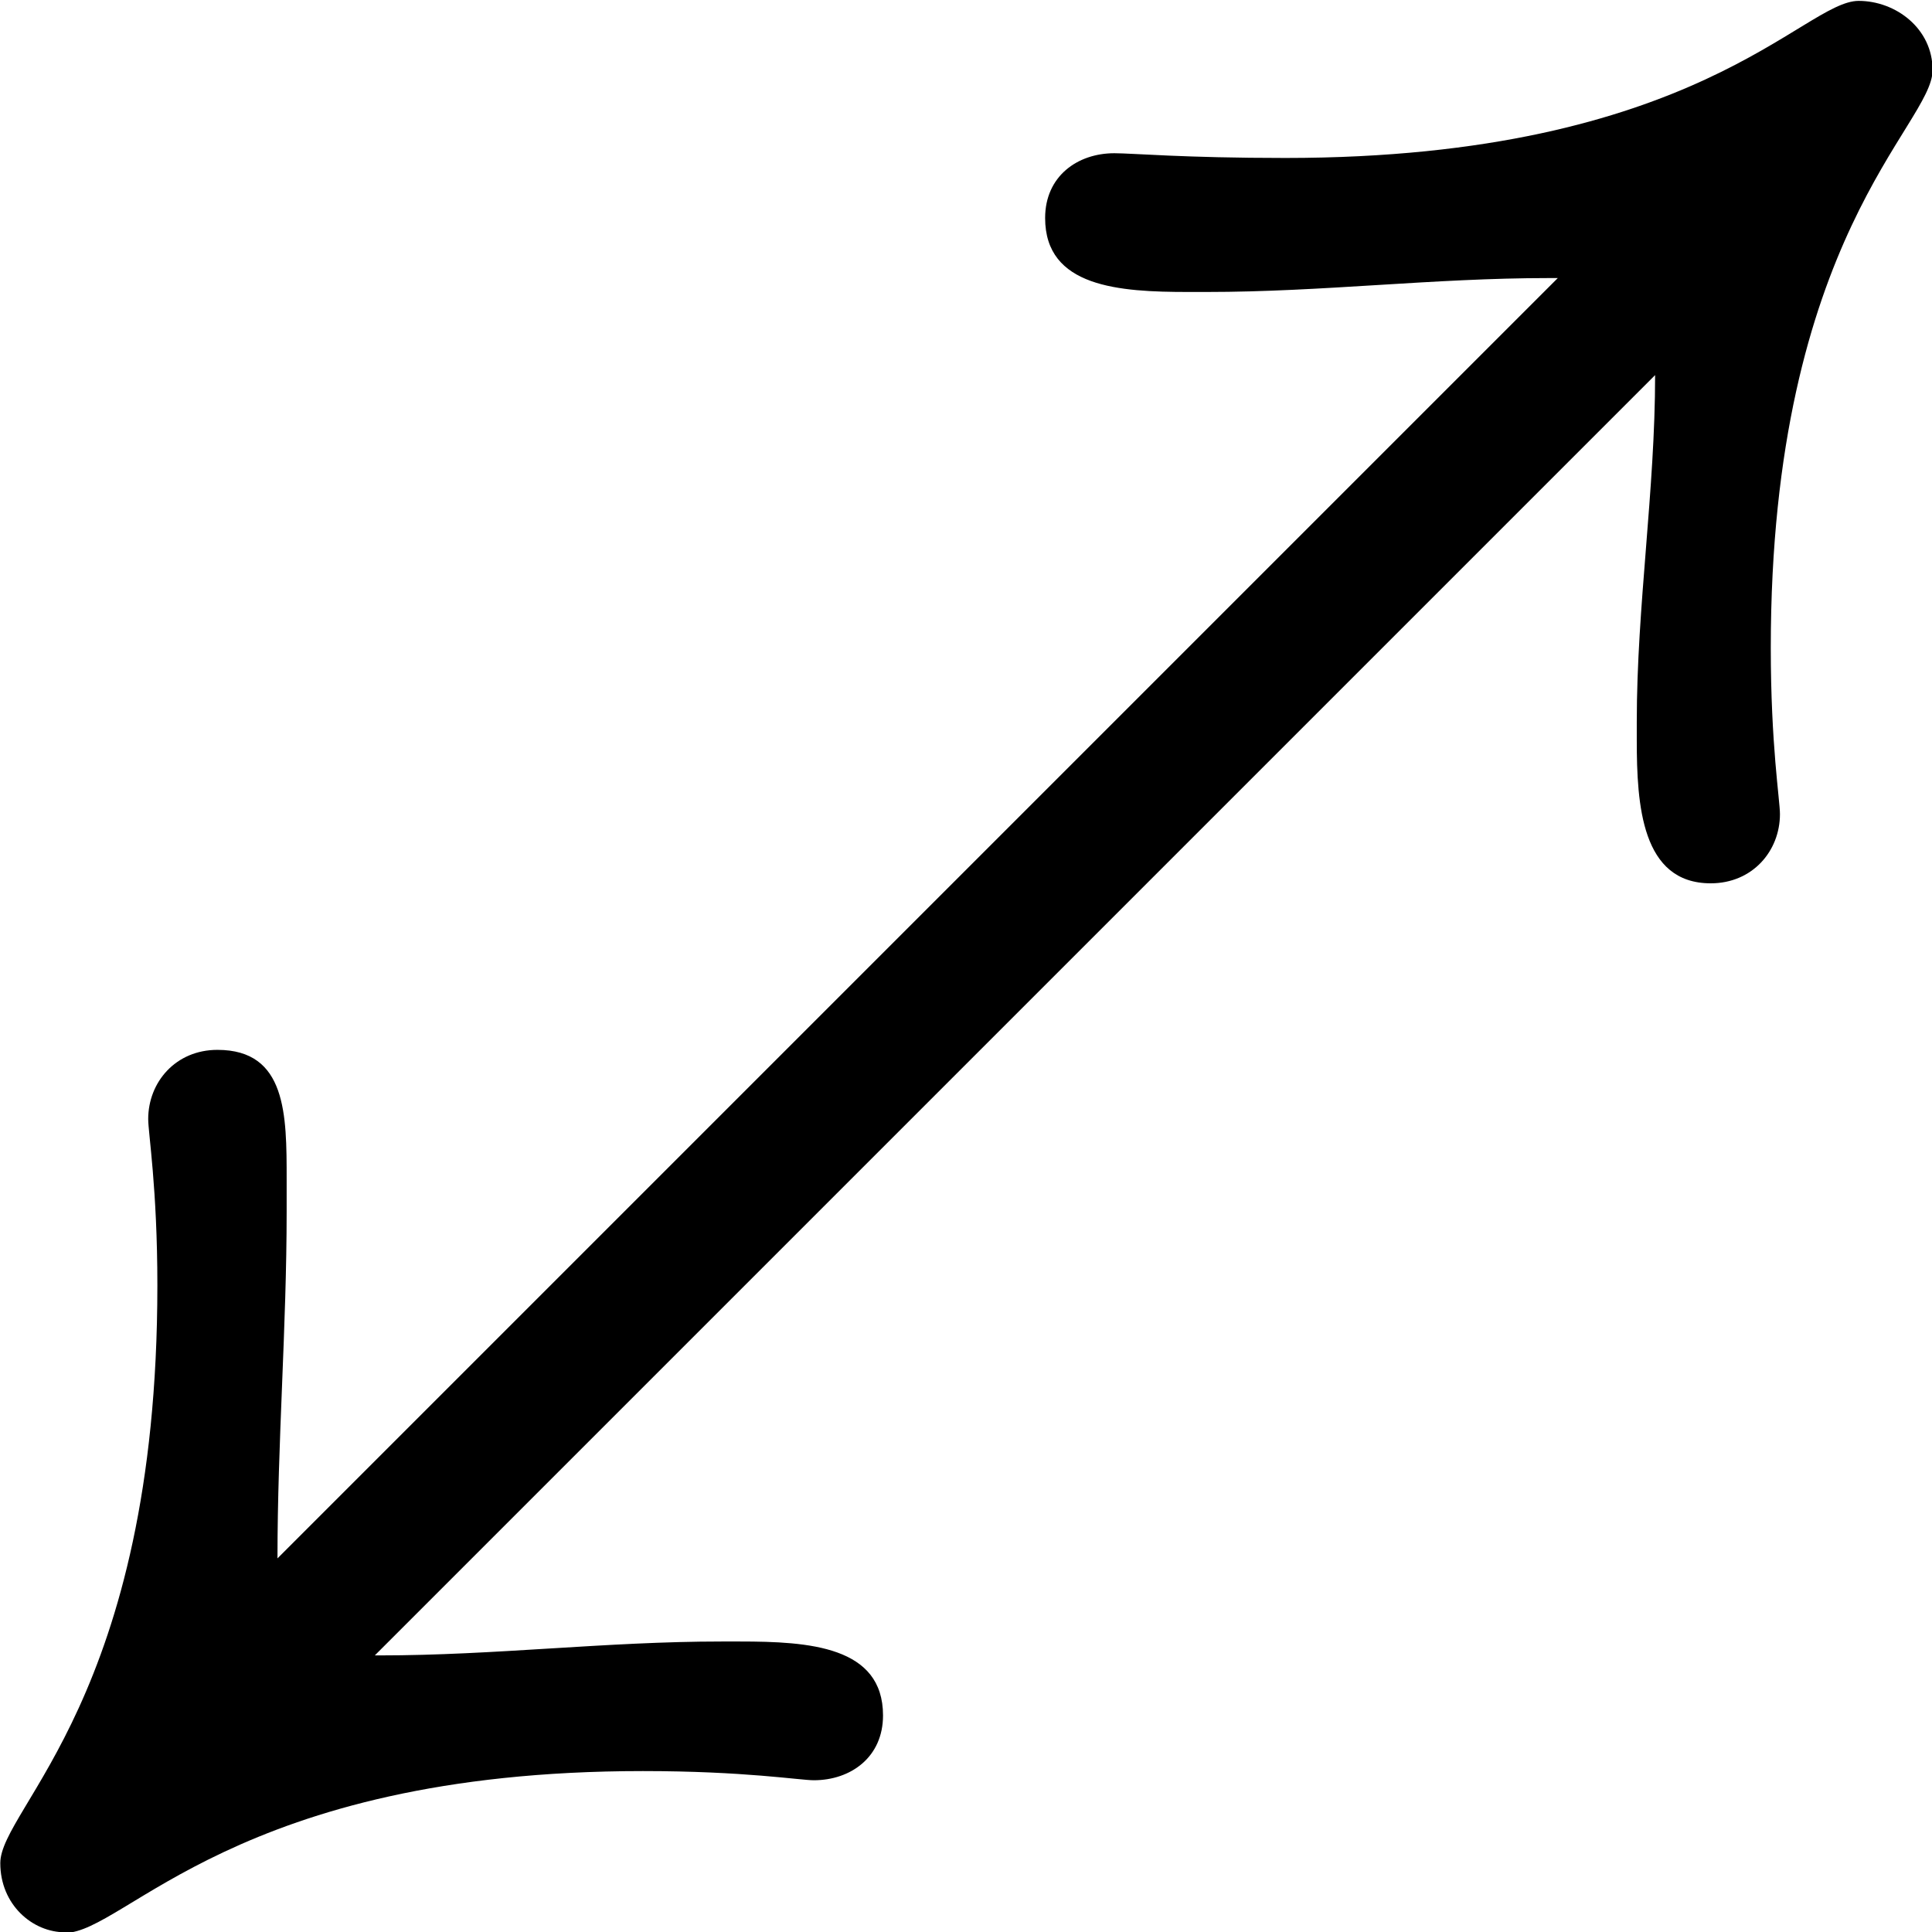 <?xml version="1.0" encoding="UTF-8"?>
<svg fill="#000000" version="1.1" viewBox="0 0 6.531 6.531" xmlns="http://www.w3.org/2000/svg" xmlns:xlink="http://www.w3.org/1999/xlink">
<defs>
<g id="a">
<path d="m1.828 0.719c0.203 0 0.578-0.547 1.953-0.547 0.344 0 0.531 0.031 0.578 0.031 0.125 0 0.234-0.078 0.234-0.219 0-0.234-0.25-0.25-0.484-0.25h-0.062c-0.391 0-0.766 0.047-1.156 0.047h-0.016l4.328-4.328c0 0.391-0.062 0.781-0.062 1.172v0.062c0 0.219 0.016 0.484 0.25 0.484 0.141 0 0.234-0.109 0.234-0.234 0-0.047-0.031-0.234-0.031-0.562 0-1.391 0.547-1.766 0.547-1.953 0-0.141-0.125-0.234-0.25-0.234-0.188 0-0.547 0.531-1.938 0.531-0.344 0-0.516-0.016-0.578-0.016-0.125 0-0.234 0.078-0.234 0.219 0 0.234 0.25 0.25 0.484 0.25h0.062c0.391 0 0.766-0.047 1.156-0.047h0.031l-4.328 4.328c0-0.391 0.031-0.781 0.031-1.172v-0.109c0-0.219 0-0.438-0.234-0.438-0.141 0-0.234 0.109-0.234 0.234 0 0.047 0.031 0.234 0.031 0.562 0 1.391-0.531 1.766-0.531 1.953 0 0.141 0.109 0.234 0.219 0.234z"/>
</g>
</defs>
<g transform="translate(-150.32 -128.95)">
<use x="148.712" y="134.765" xlink:href="#a"/>
</g>
</svg>
